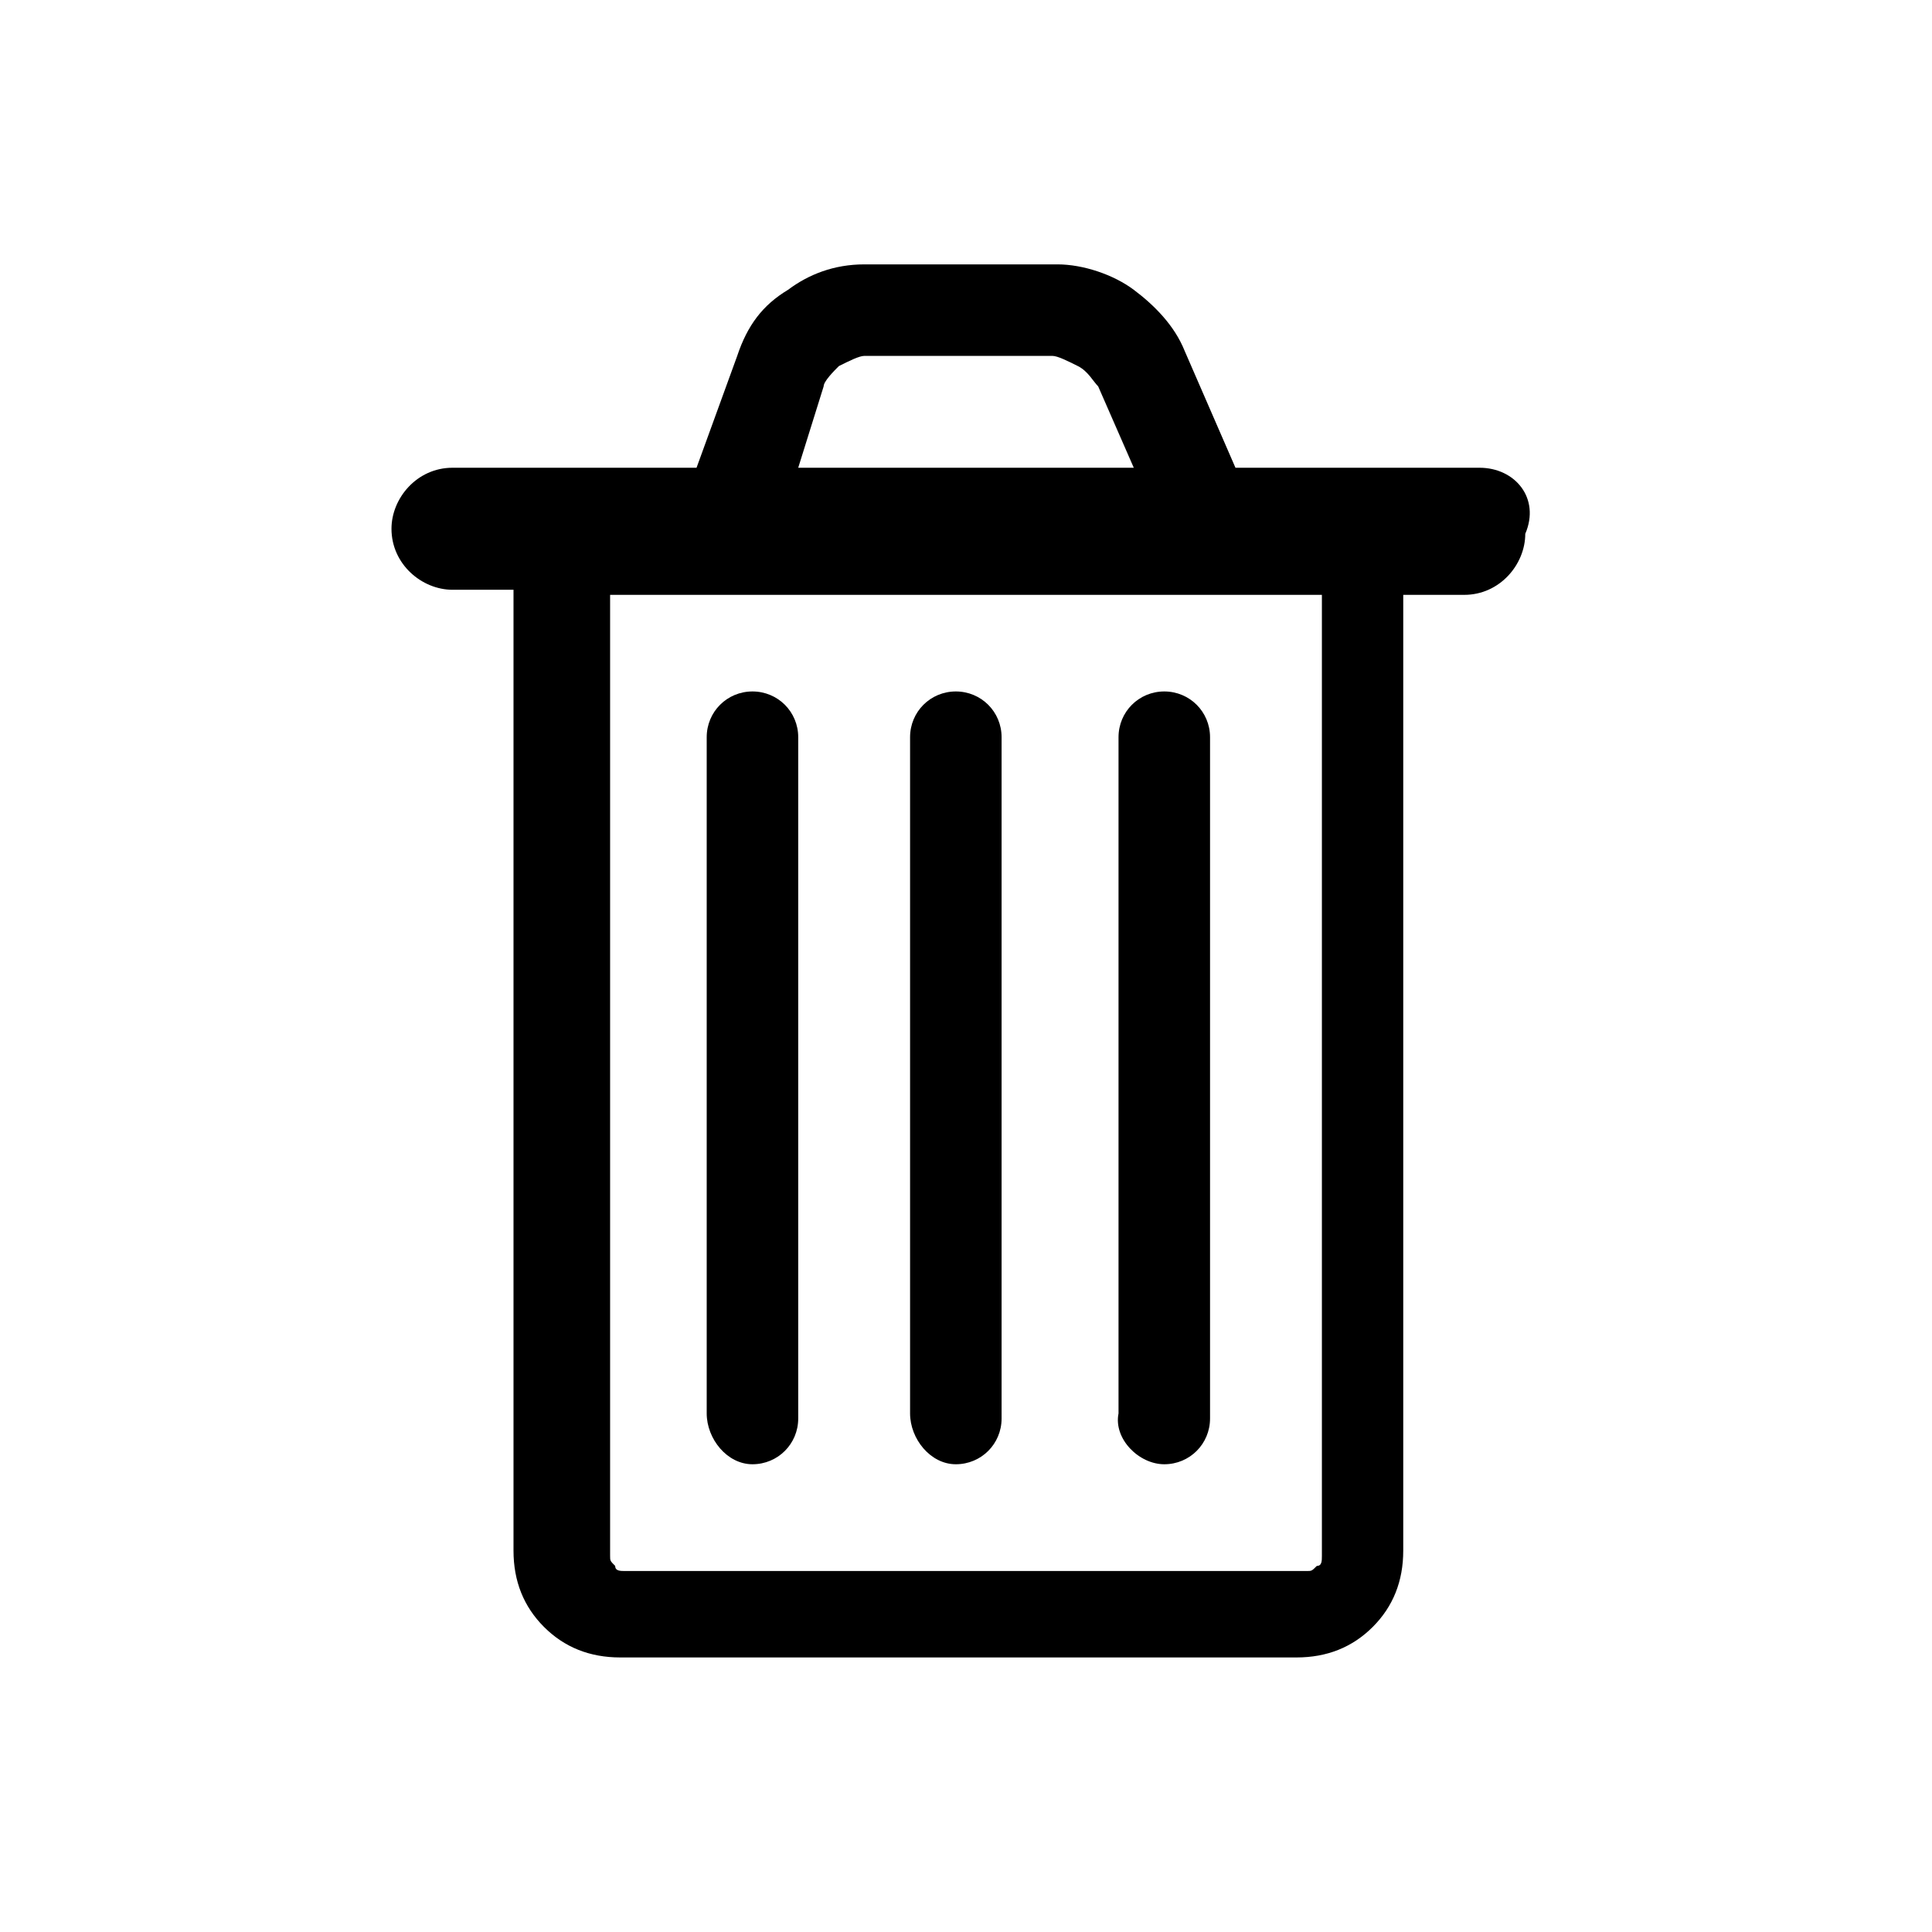 <?xml version="1.0" encoding="utf-8"?>
<!-- Generator: Adobe Illustrator 21.1.0, SVG Export Plug-In . SVG Version: 6.00 Build 0)  -->
<svg version="1.1" id="Capa_1" xmlns="http://www.w3.org/2000/svg" xmlns:xlink="http://www.w3.org/1999/xlink" x="0px" y="0px"
	 viewBox="0 0 38 38" style="enable-background:new 0 0 38 38;" xml:space="preserve">
<g>
	<g>
		<path d="M29.1,9.2h-3.4h-1.4l-1-2.3l0,0c-0.2-0.5-0.6-0.9-1-1.2c-0.4-0.3-1-0.5-1.5-0.5H17c-0.6,0-1.1,0.2-1.5,0.5
			C15,6,14.7,6.4,14.5,7l-0.8,2.2l0,0h-1.3H8.9c-0.7,0-1.2,0.6-1.2,1.2c0,0.7,0.6,1.2,1.2,1.2h1.2v18.9c0,0.6,0.2,1.1,0.6,1.5
			c0.4,0.4,0.9,0.6,1.5,0.6h13.3c0.6,0,1.1-0.2,1.5-0.6c0.4-0.4,0.6-0.9,0.6-1.5V11.7h1.2c0.7,0,1.2-0.6,1.2-1.2
			C30.3,9.8,29.8,9.2,29.1,9.2z M16.2,7.6c0-0.1,0.2-0.3,0.3-0.4c0.2-0.1,0.4-0.2,0.5-0.2h3.7c0.1,0,0.3,0.1,0.5,0.2
			c0.2,0.1,0.3,0.3,0.4,0.4l0,0l0.7,1.6h-6.6L16.2,7.6z M26,30.6c0,0.1,0,0.2-0.1,0.2c-0.1,0.1-0.1,0.1-0.2,0.1H12.3
			c-0.1,0-0.2,0-0.2-0.1c-0.1-0.1-0.1-0.1-0.1-0.2V11.7H26V30.6z"/>
		<path d="M14.8,28.8c0.5,0,0.9-0.4,0.9-0.9V14.5c0-0.5-0.4-0.9-0.9-0.9s-0.9,0.4-0.9,0.9v13.3C13.9,28.3,14.3,28.8,14.8,28.8z"/>
		<path d="M22.9,28.8c0.5,0,0.9-0.4,0.9-0.9V14.5c0-0.5-0.4-0.9-0.9-0.9c-0.5,0-0.9,0.4-0.9,0.9v13.3C21.9,28.3,22.4,28.8,22.9,28.8
			z"/>
		<path d="M18.8,28.8c0.5,0,0.9-0.4,0.9-0.9V14.5c0-0.5-0.4-0.9-0.9-0.9c-0.5,0-0.9,0.4-0.9,0.9v13.3C17.9,28.3,18.3,28.8,18.8,28.8
			z"/>
	</g>
</g>
</svg>

